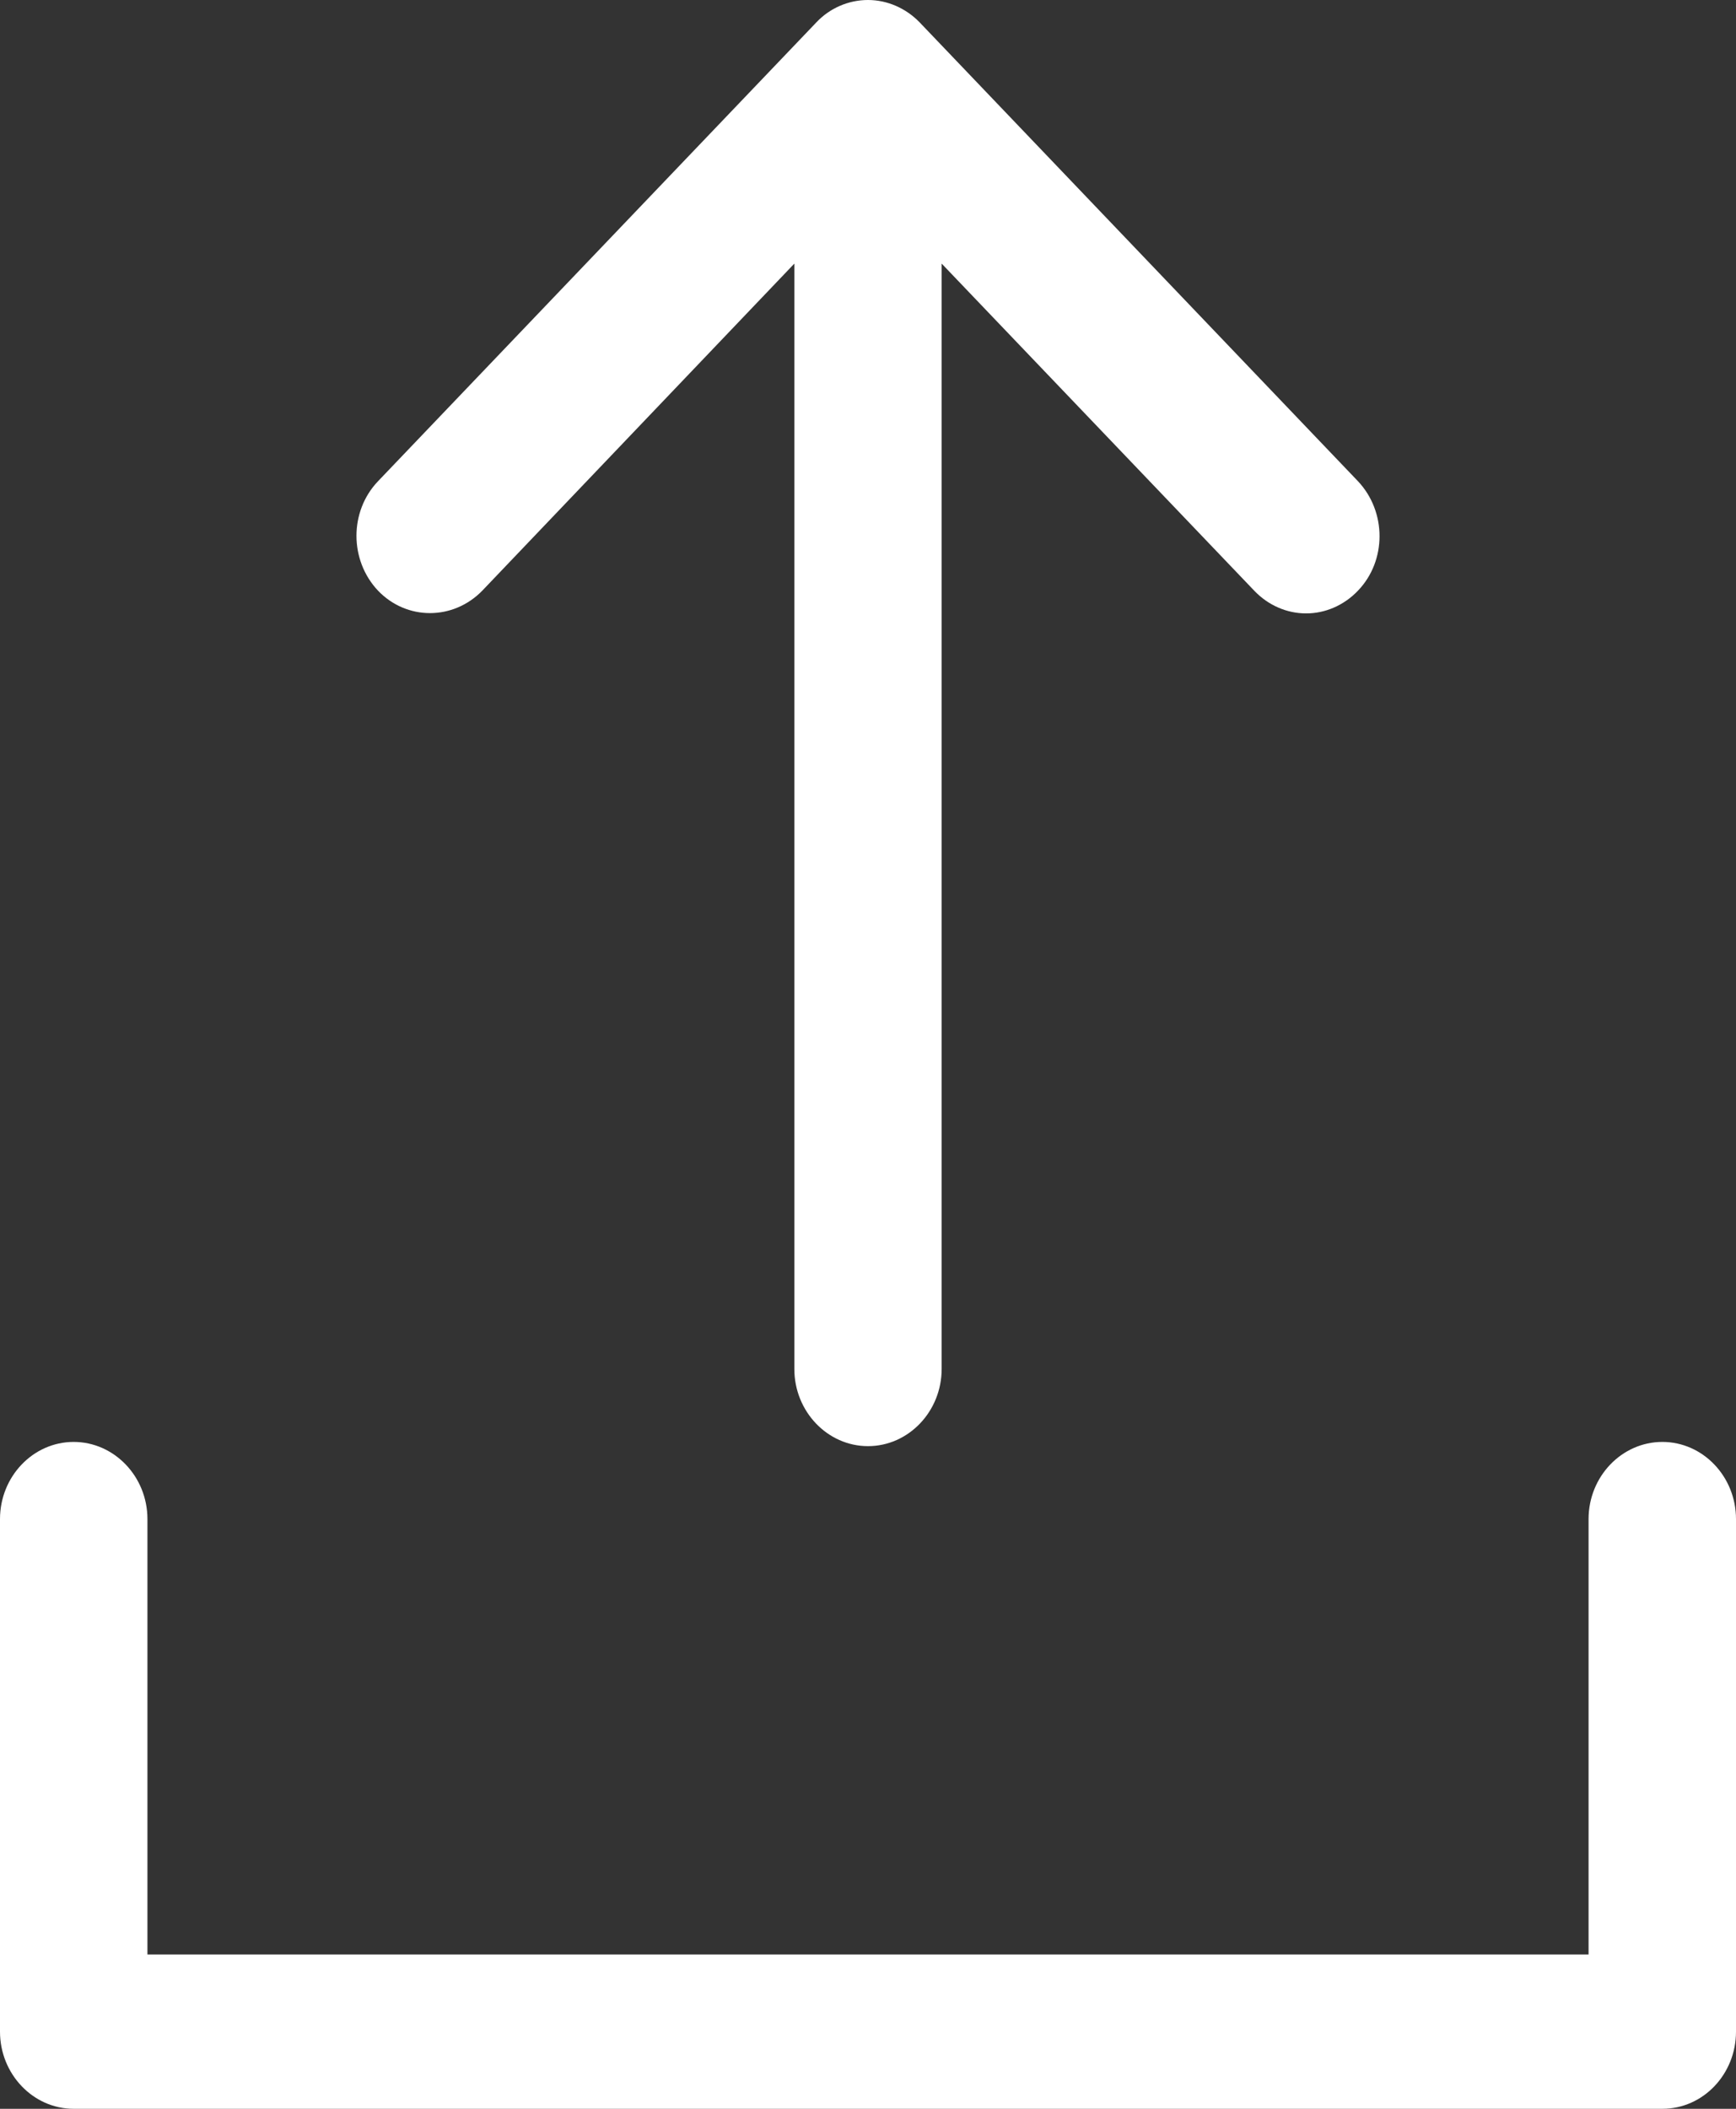 <?xml version="1.0" encoding="UTF-8"?>
<svg width="14px" height="17px" viewBox="0 0 14 17" version="1.1" xmlns="http://www.w3.org/2000/svg" xmlns:xlink="http://www.w3.org/1999/xlink">
    <rect x="0" y="0" width="14" height="17" fill="#333333" stroke="none"/>
    <!-- Generator: Sketch 47.1 (45422) - http://www.bohemiancoding.com/sketch -->
    <title>upload_iconSVG/</title>
    <desc>Created with Sketch.</desc>
    <defs></defs>
    <g id="Icons" stroke="none" stroke-width="1" fill="none" fill-rule="evenodd">
        <g id="upload_icon" fill-rule="nonzero" fill="#FFFFFF">
            <g id="Combined-Shape">
                <path d="M10.952,3.88 C11.183,4.126 11.183,4.52 10.952,4.761 C10.837,4.882 10.685,4.945 10.533,4.945 C10.381,4.945 10.229,4.882 10.114,4.761 L7.594,2.125 L7.594,11.036 C7.594,11.378 7.327,11.658 7,11.658 C6.673,11.658 6.406,11.378 6.406,11.036 L6.406,2.125 L3.89,4.761 C3.655,5.003 3.279,5.003 3.048,4.761 C2.817,4.516 2.817,4.122 3.048,3.88 L6.581,0.183 C6.69,0.066 6.842,0 7,0 C7.155,0 7.307,0.066 7.419,0.183 L10.952,3.88 Z M13.406,11.624 C13.733,11.624 14,11.903 14,12.246 L14,16.378 C14,16.72 13.736,17 13.406,17 L0.594,17 C0.267,17 8.8817842e-16,16.72 8.8817842e-16,16.378 L8.8817842e-16,12.246 C8.8817842e-16,11.903 0.267,11.624 0.594,11.624 C0.921,11.624 1.189,11.903 1.189,12.246 L1.189,15.756 L12.811,15.756 L12.811,12.246 C12.811,11.903 13.079,11.624 13.406,11.624 Z"></path>
            </g>
        </g>
    </g>
</svg>